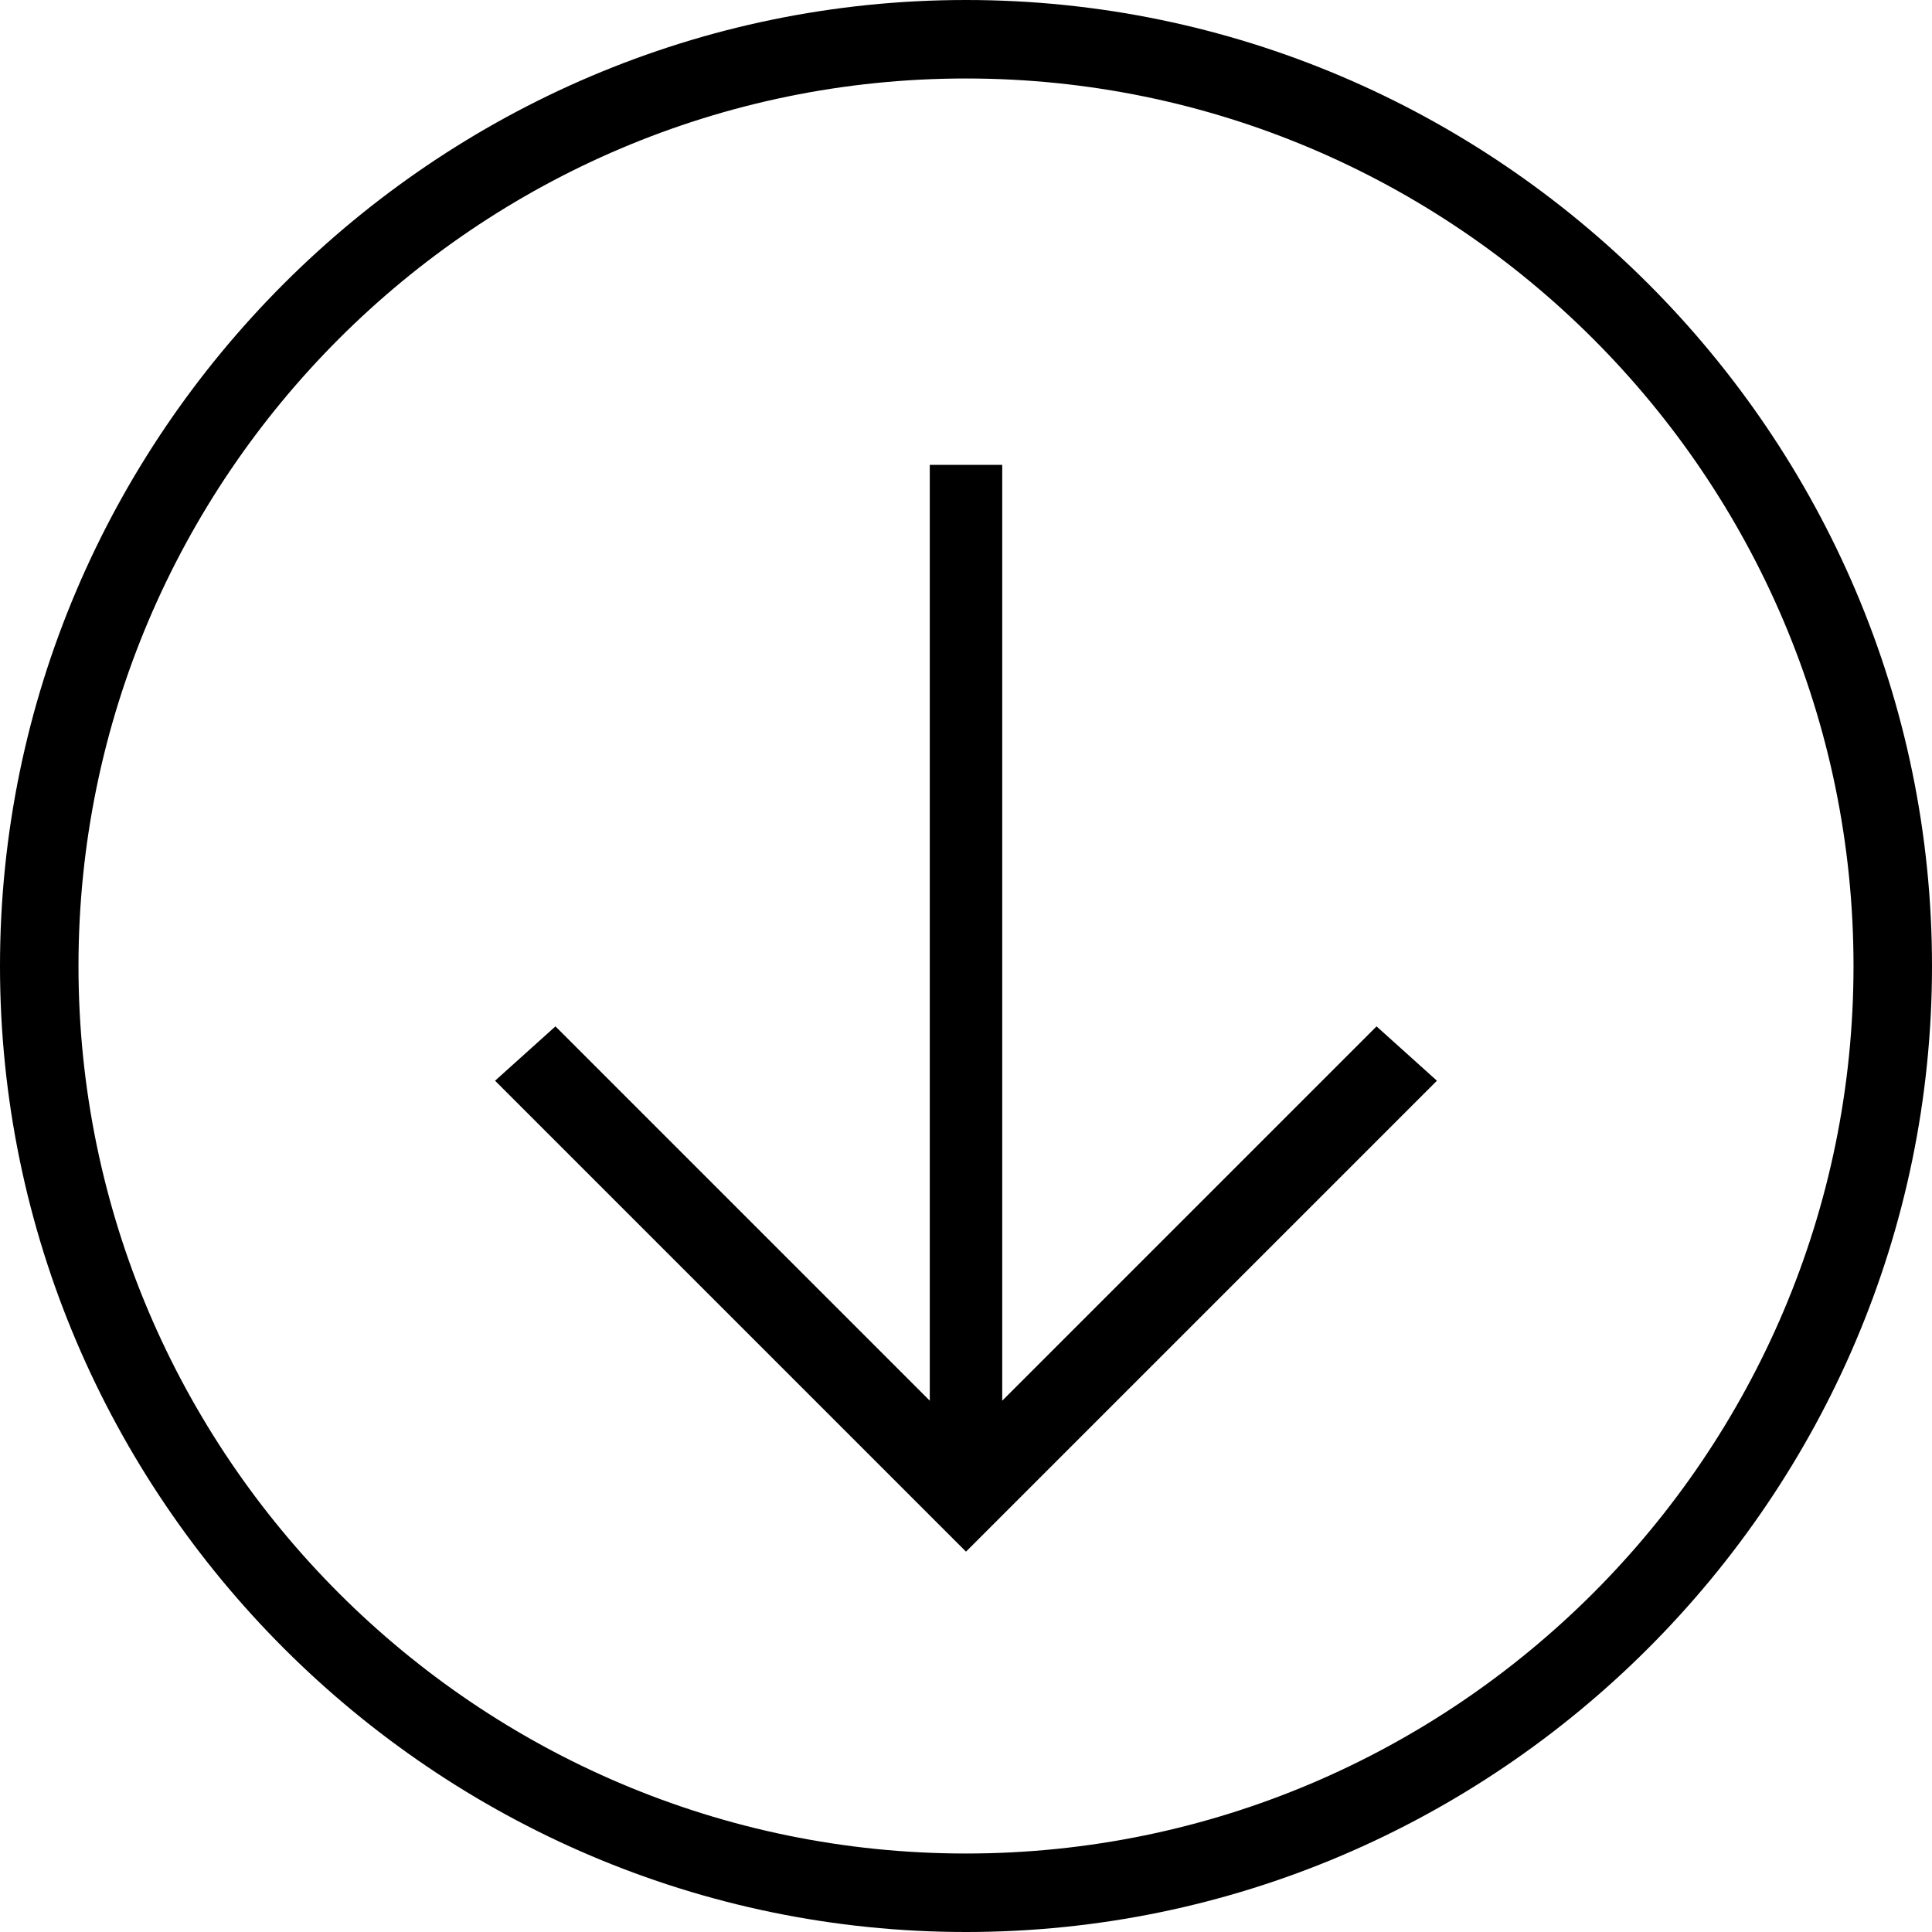 <!-- Generated by IcoMoon.io -->
<svg version="1.1" xmlns="http://www.w3.org/2000/svg" width="24" height="24" viewBox="0 0 24 24">
<title>arrow</title>
<path d="M12 0c-6.6 0-12 5.4-12 12s5.4 12 12 12 12-5.4 12-12-5.4-12-12-12zM12 23.025c-6.075 0-11.025-4.95-11.025-11.025s4.95-11.025 11.025-11.025 11.025 4.95 11.025 11.025-4.95 11.025-11.025 11.025z"></path>
<path d="M12.45 17.4v-11.625h-0.9v11.625l-4.65-4.65-0.75 0.675 5.85 5.85 5.85-5.85-0.75-0.675z"></path>
</svg>
